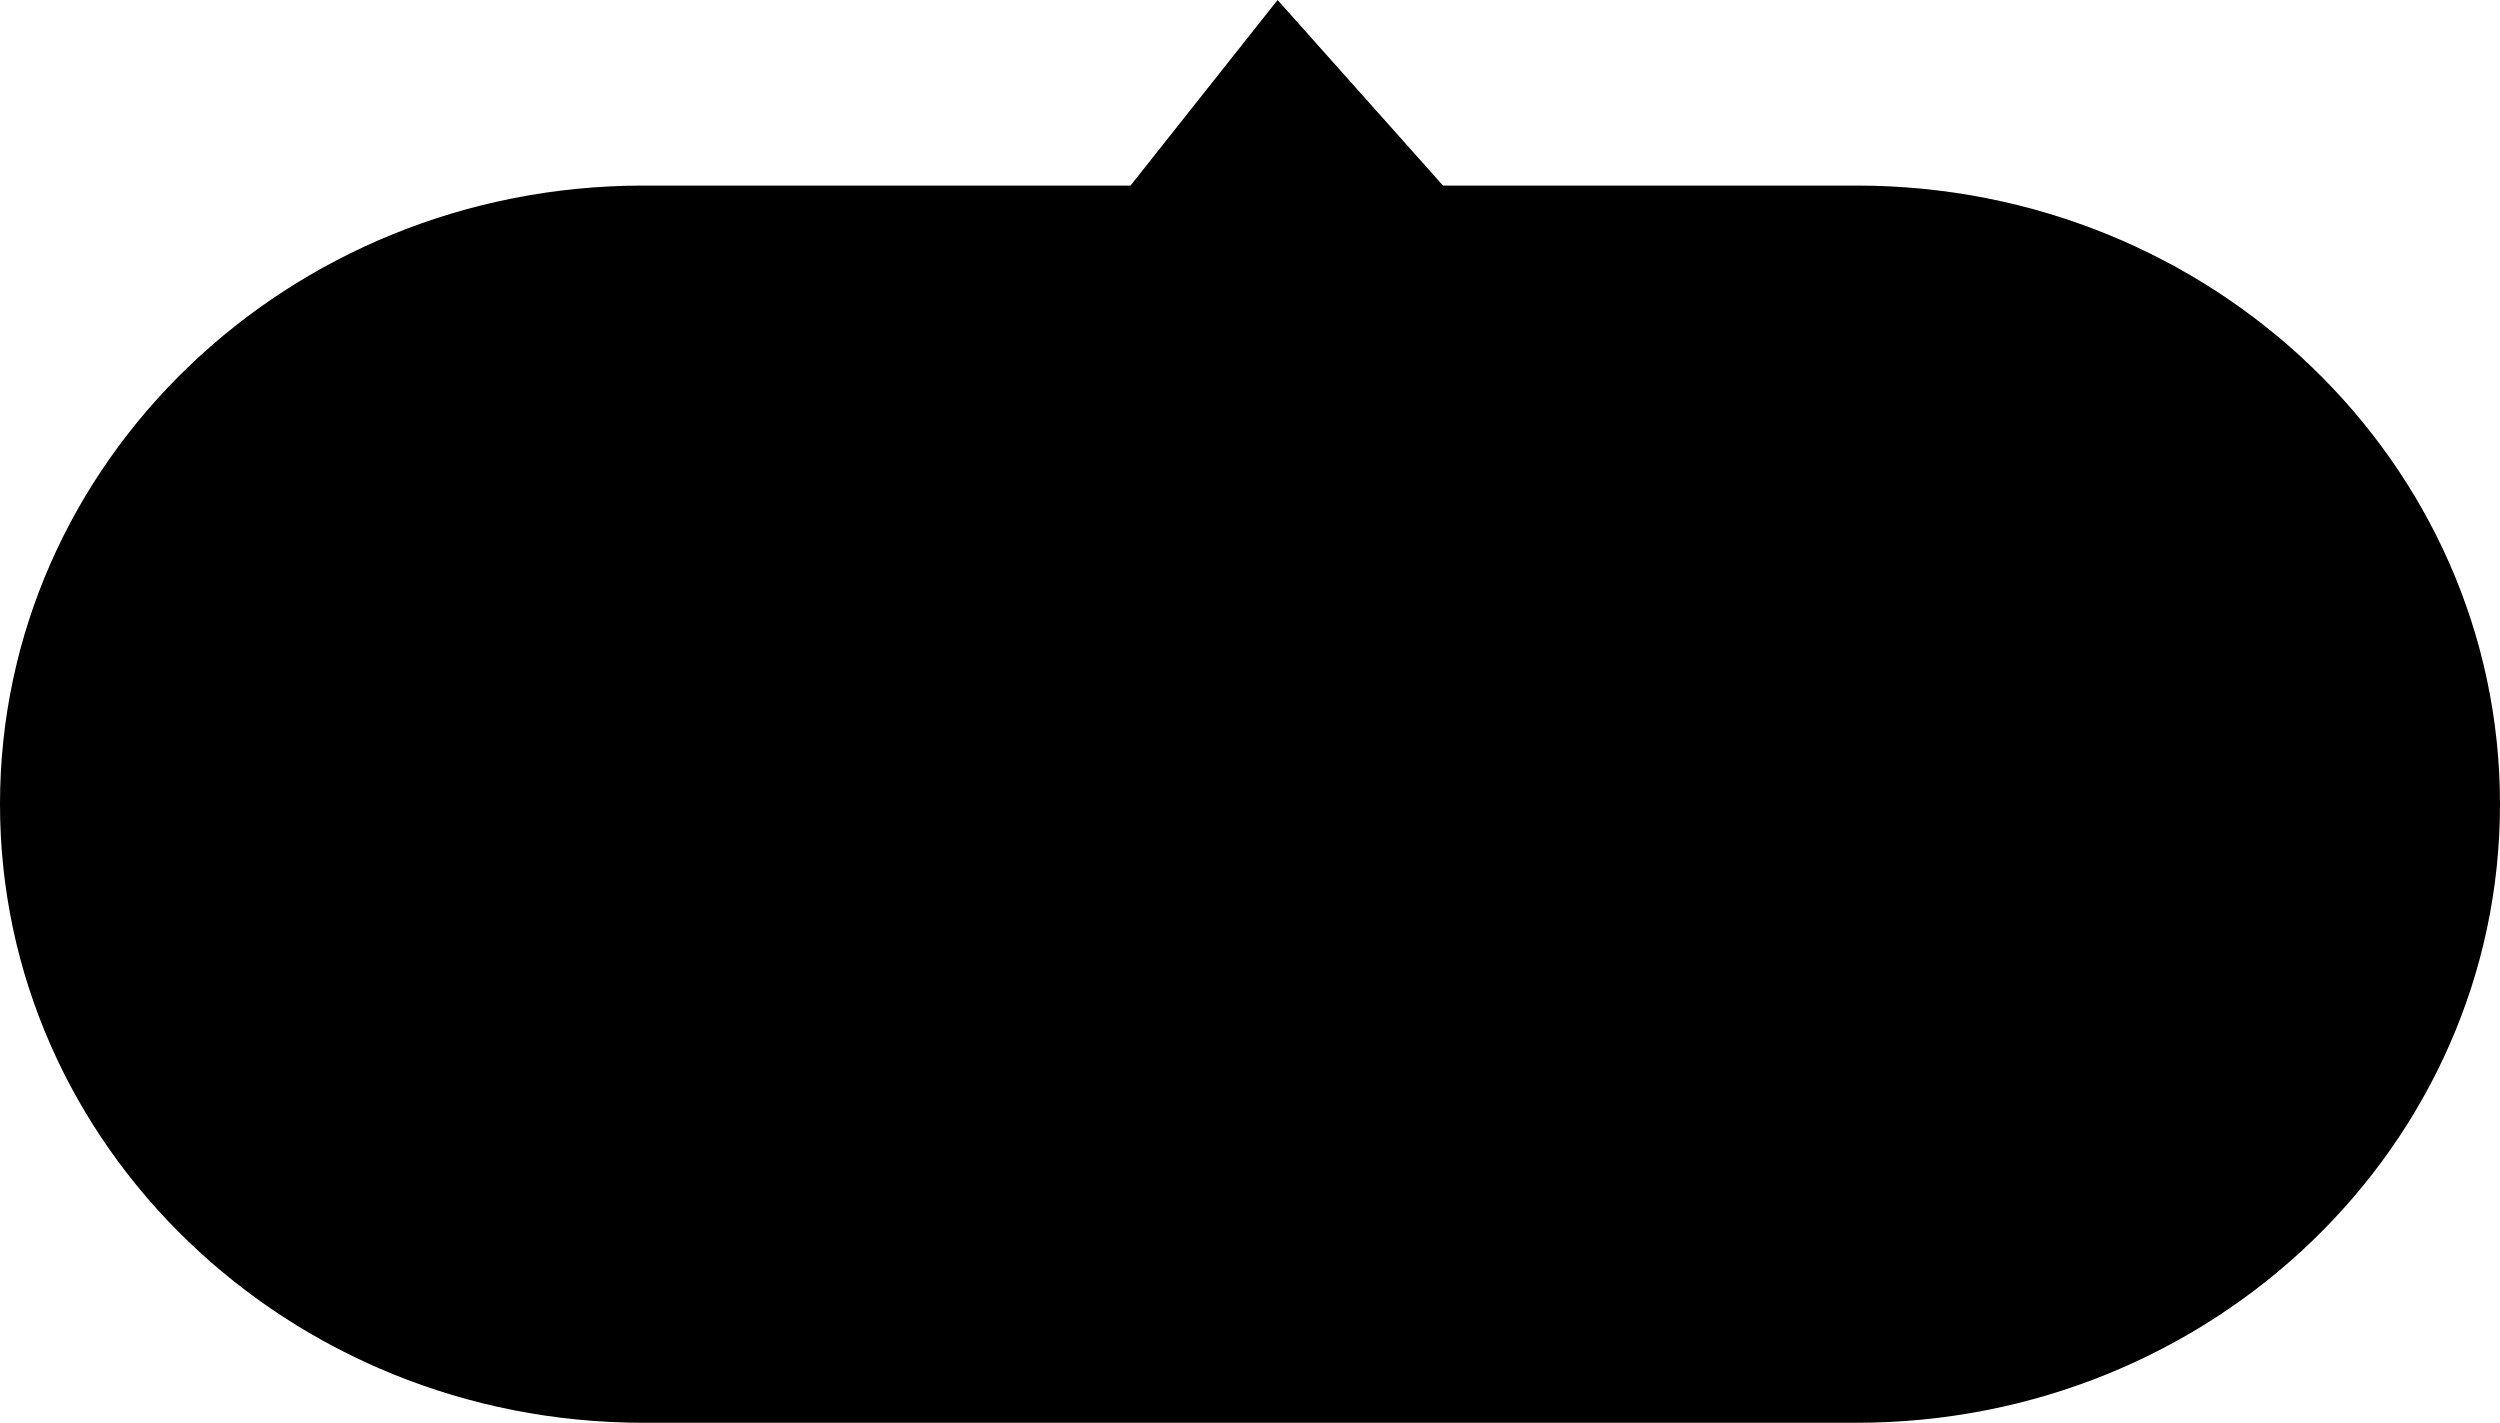 <svg width="123" height="70" viewBox="0 0 123 70" fill="none" xmlns="http://www.w3.org/2000/svg">
<path d="M31.654 70H91.346C108.828 70 123 56.374 123 39.565C123 22.757 108.828 9.13 91.346 9.13H70.996L62.857 0L55.621 9.13H31.654C14.172 9.13 0 22.757 0 39.565C0 56.374 14.172 70 31.654 70Z" fill="black"/>
</svg>
